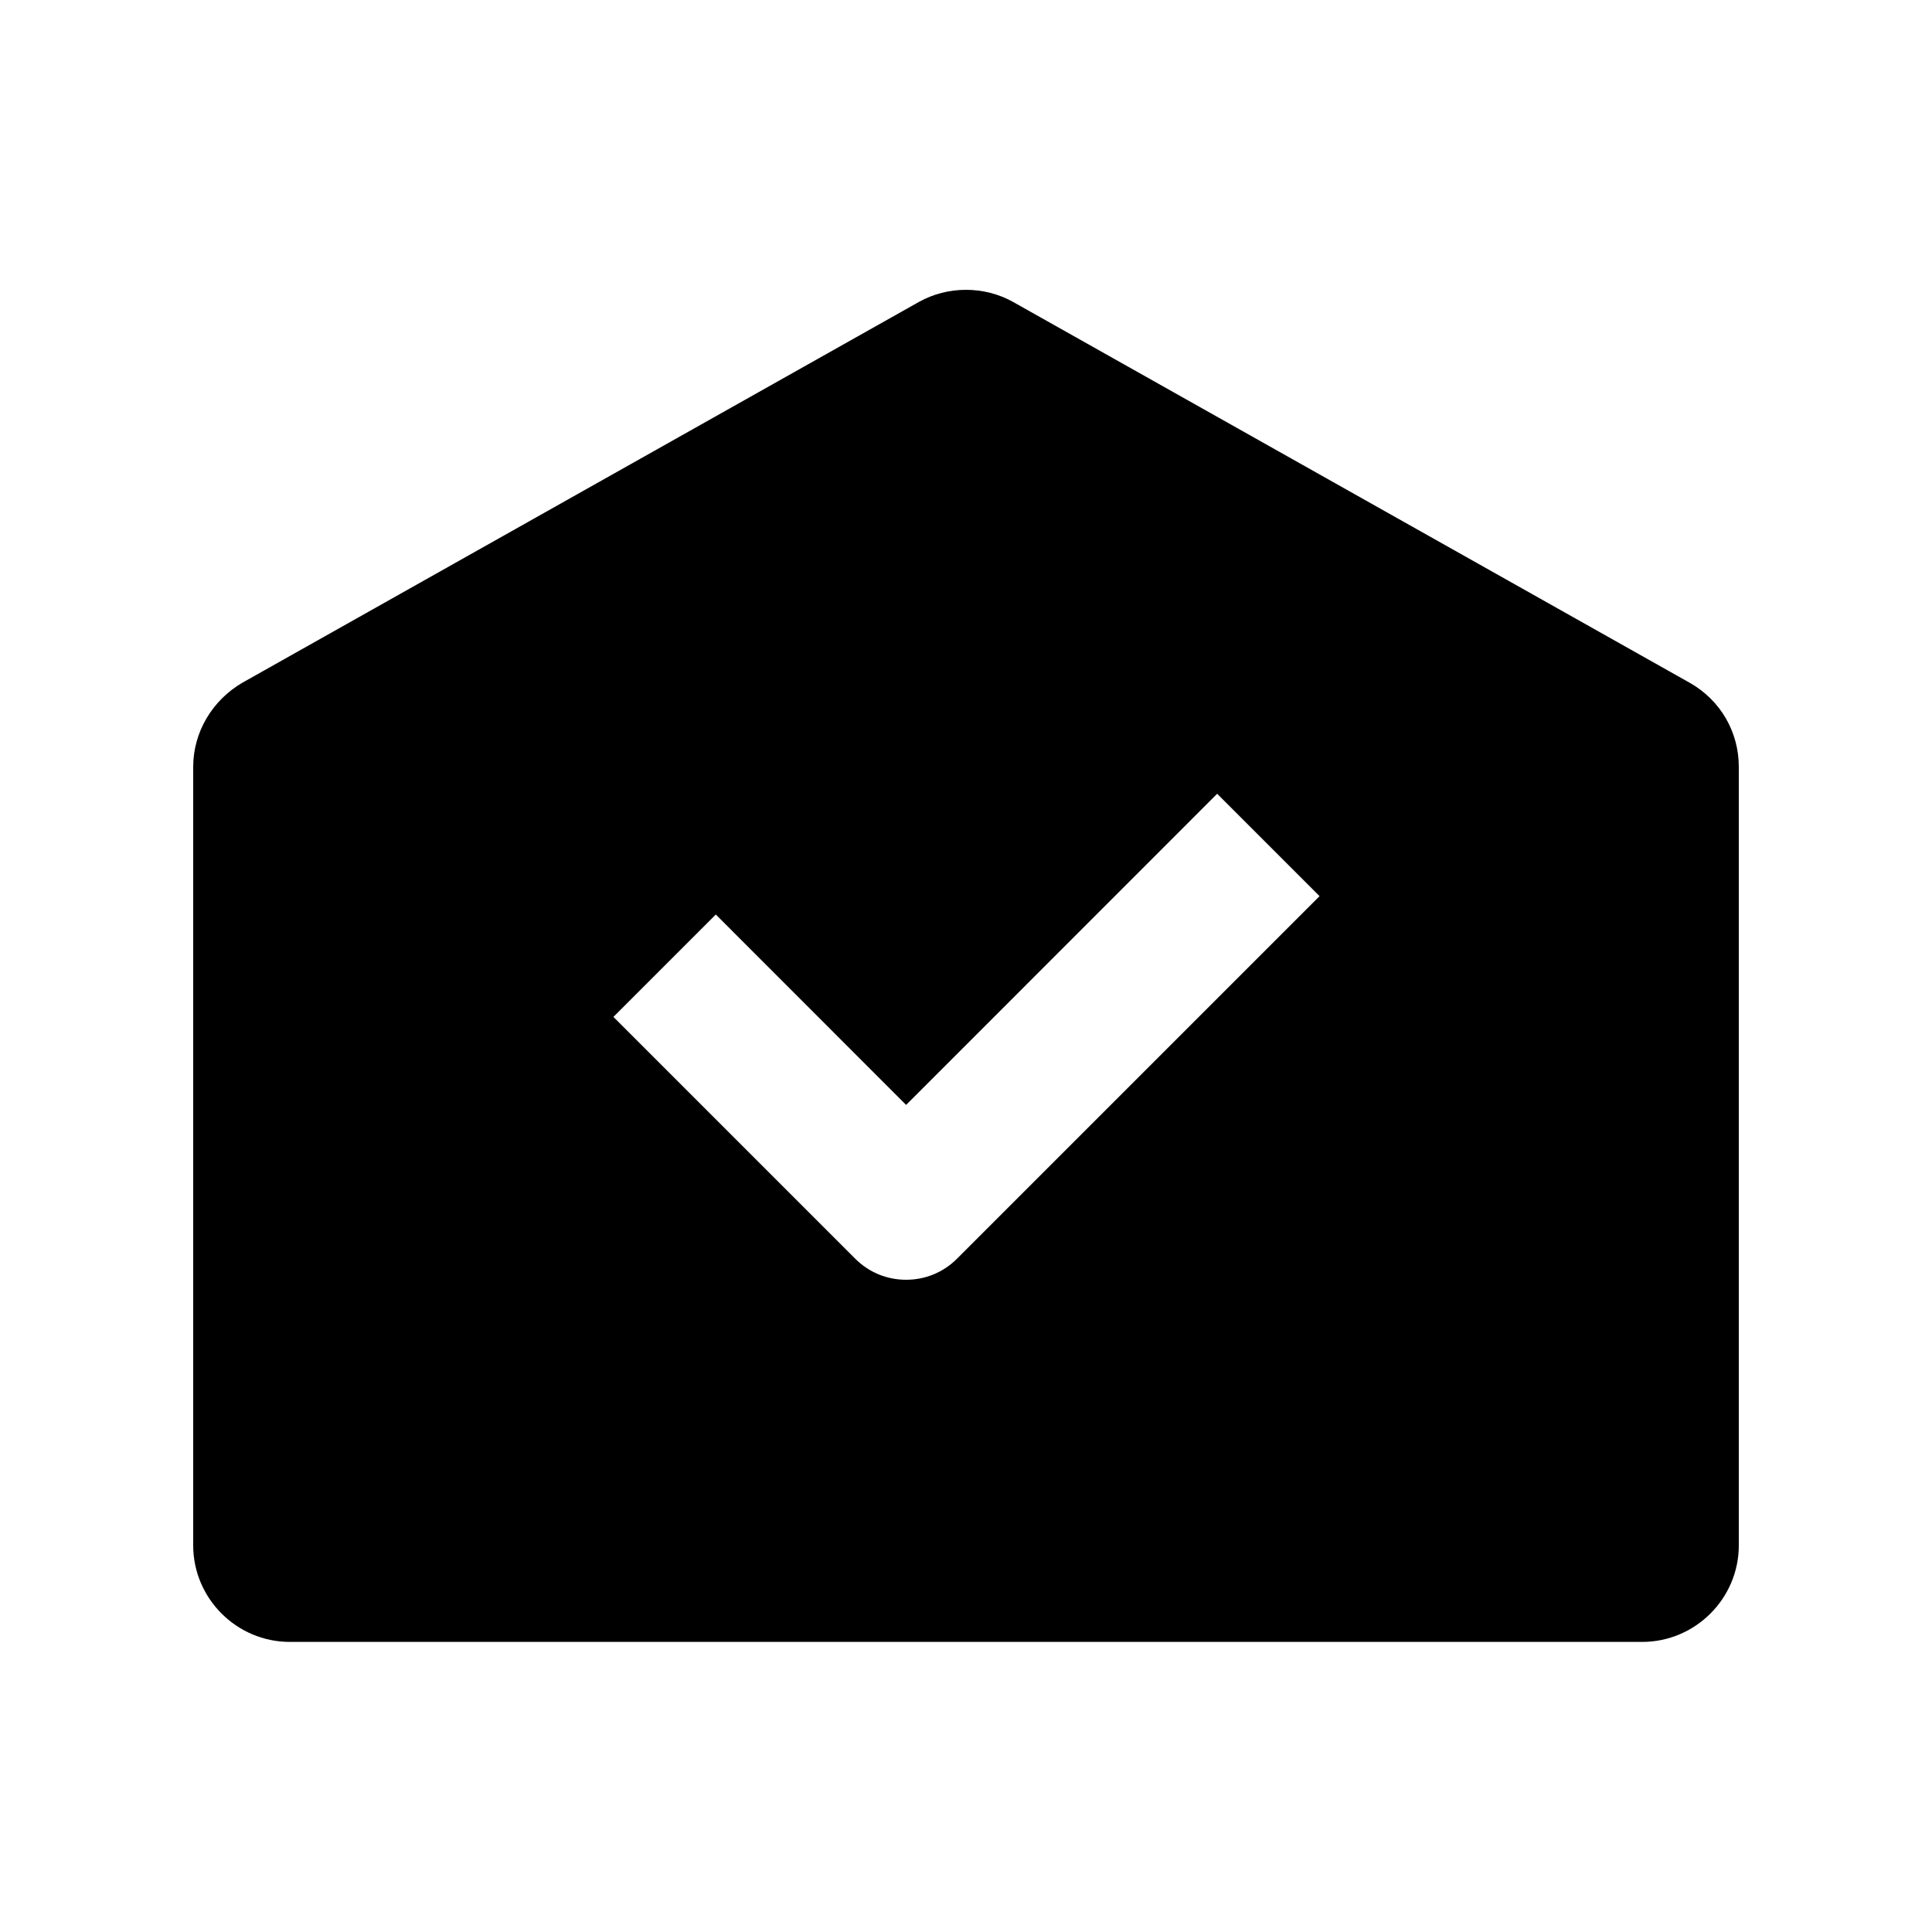 <svg width="20" height="20" viewBox="0 0 20 20" fill="none" xmlns="http://www.w3.org/2000/svg">
  <path
    d="M9.91 13.027C9.76 13.178 9.57 13.248 9.38 13.248C9.19 13.248 9 13.178 8.85 13.027L6.35 10.527L7.41 9.467L9.38 11.438L12.6 8.217L13.66 9.277L9.91 13.027ZM10.49 3.127C10.19 2.958 9.81 2.958 9.51 3.127L2.51 7.067C2.2 7.247 2 7.577 2 7.938V15.998C2 16.547 2.45 16.997 3 16.997H17C17.55 16.997 18 16.547 18 15.998V7.938C18 7.577 17.81 7.247 17.49 7.067L10.49 3.127Z"
    fill="currentColor" />
</svg>